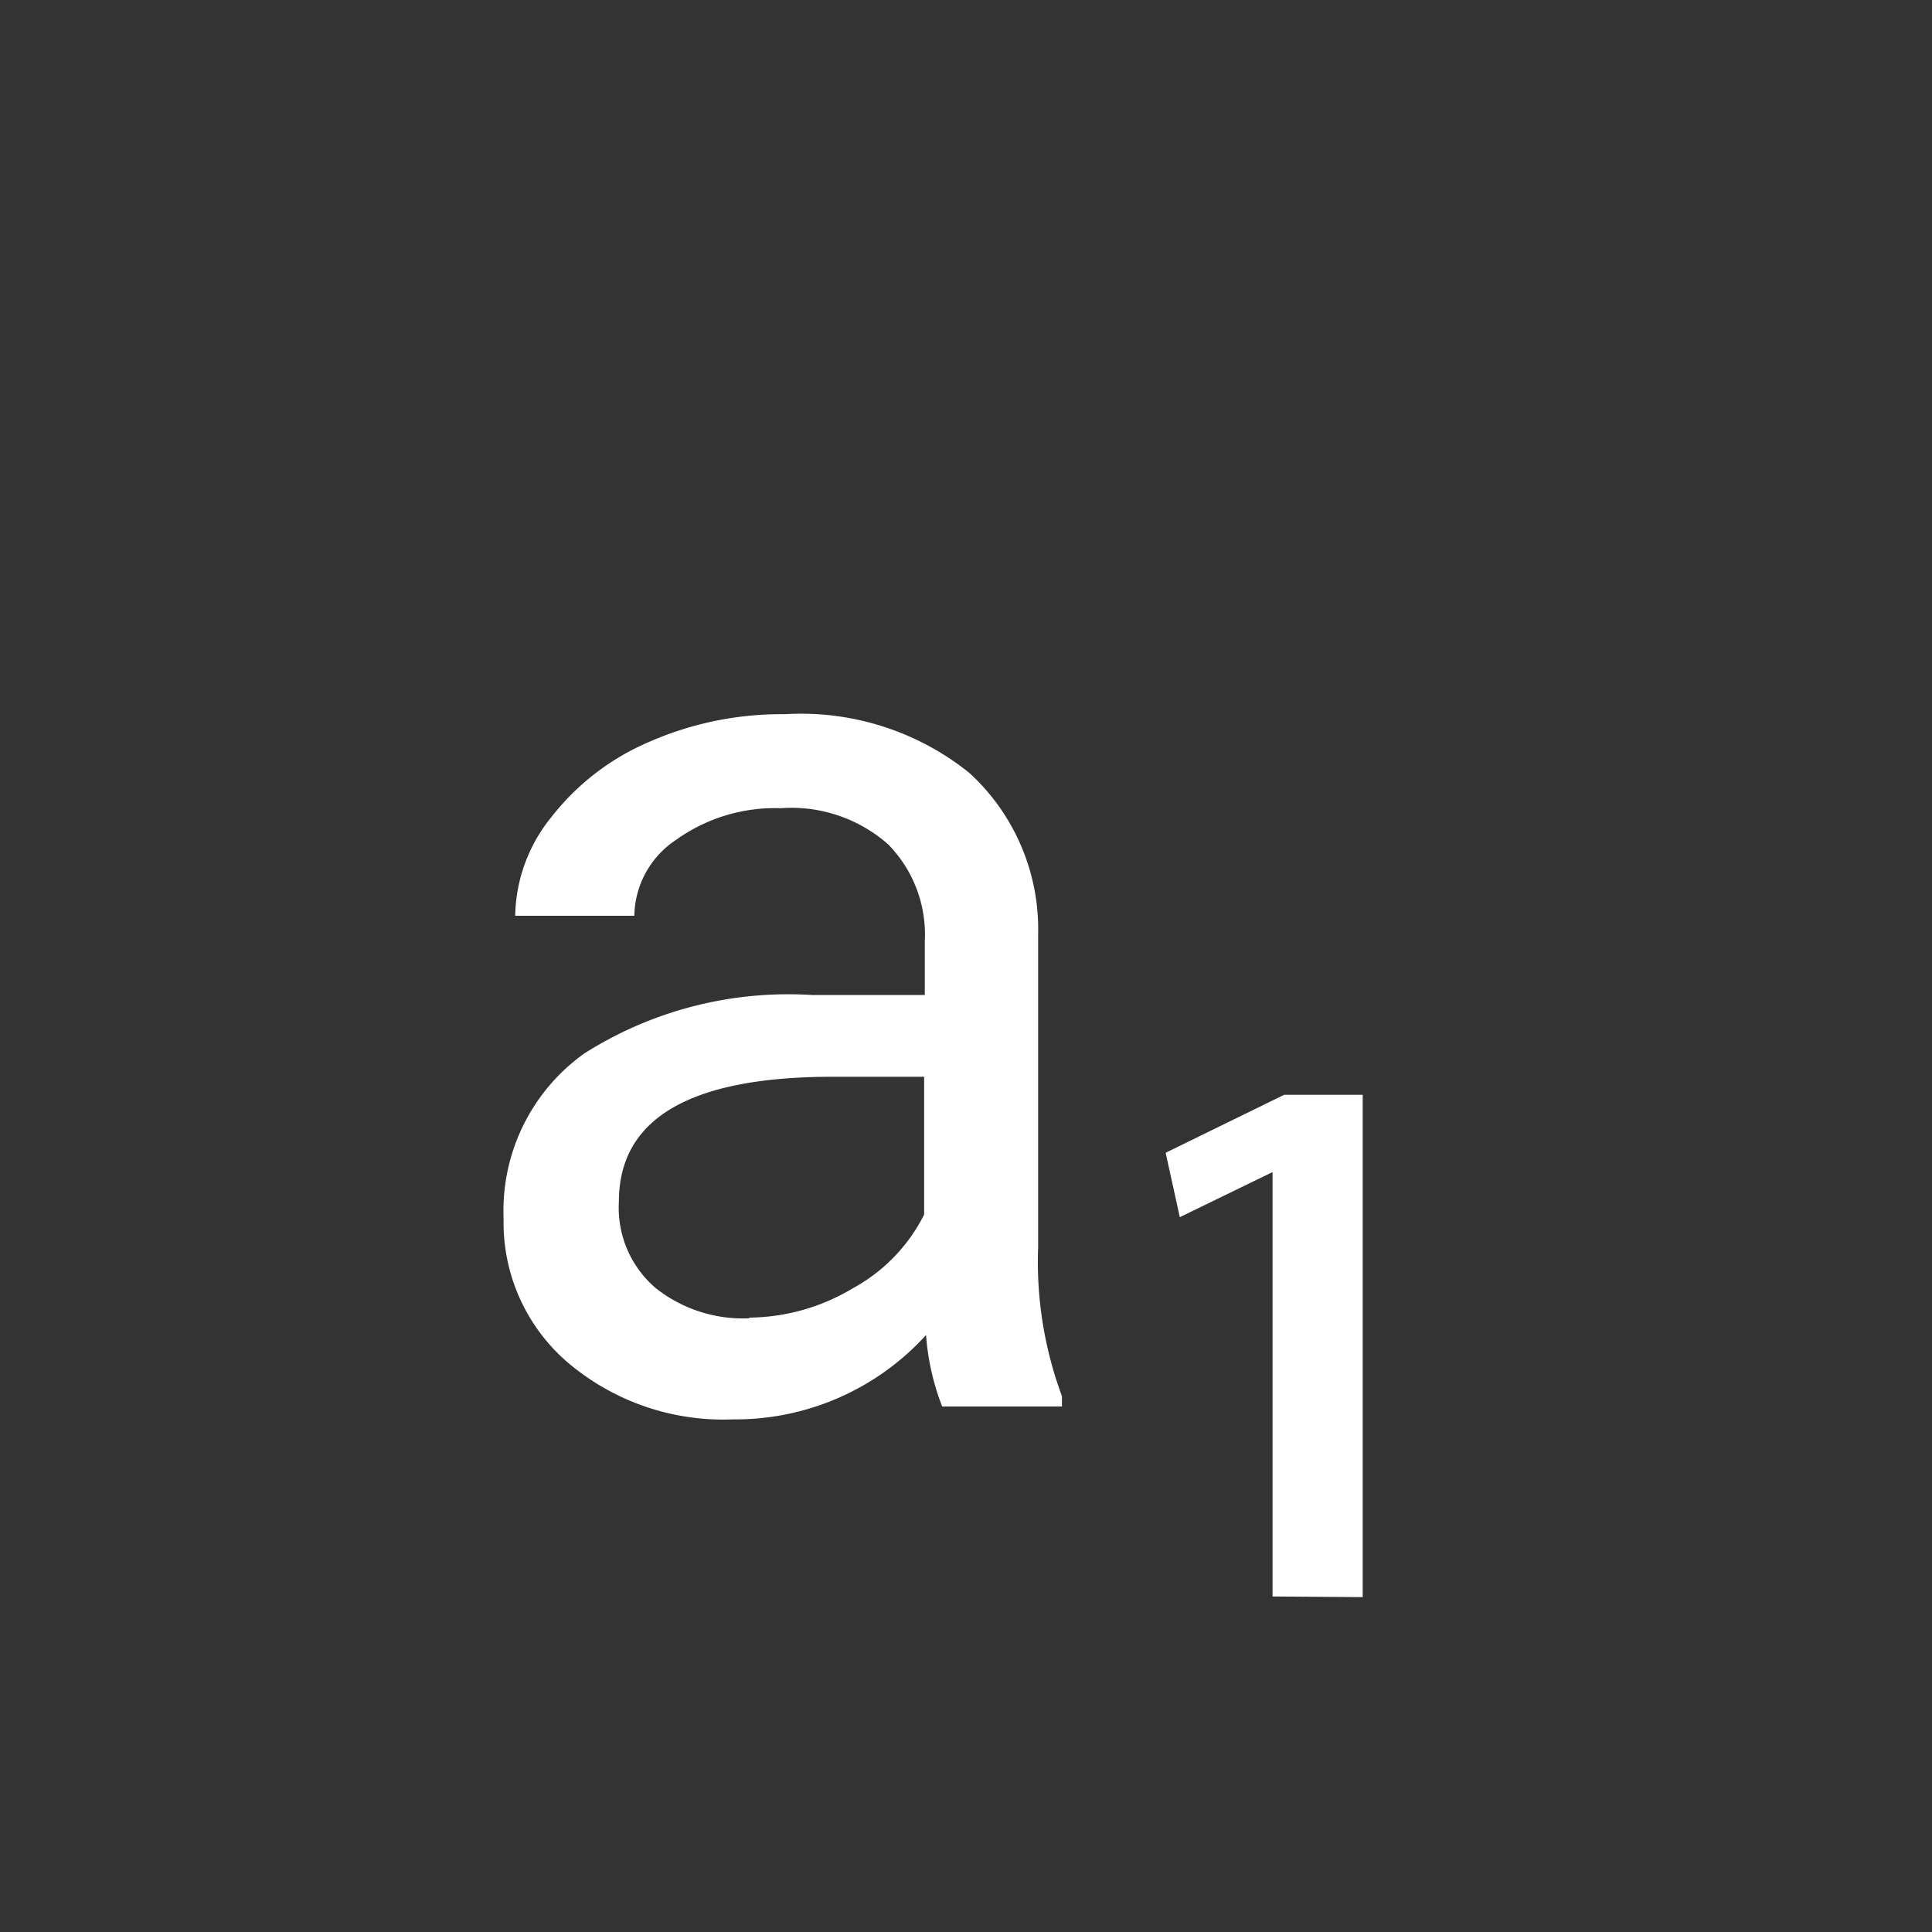 <svg xmlns="http://www.w3.org/2000/svg" viewBox="0 0 30 30"><title>sub</title><g id="Layer_2" data-name="Layer 2"><g id="Layer_1-2" data-name="Layer 1"><rect width="30" height="30" style="fill:#333"/><path d="M14.63,21.84a3.81,3.81,0,0,1-.25-1.11,4,4,0,0,1-3,1.31,3.73,3.73,0,0,1-2.56-.88,2.86,2.86,0,0,1-1-2.24,3,3,0,0,1,1.25-2.56,5.91,5.91,0,0,1,3.53-.91h1.76v-.83a2,2,0,0,0-.57-1.51,2.27,2.27,0,0,0-1.67-.56,2.63,2.63,0,0,0-1.62.49,1.44,1.44,0,0,0-.65,1.18H8a2.49,2.49,0,0,1,.56-1.53,3.83,3.83,0,0,1,1.52-1.17,5.11,5.11,0,0,1,2.11-.43,4.17,4.17,0,0,1,2.86.91,3.29,3.29,0,0,1,1.07,2.51v4.86a6,6,0,0,0,.37,2.31v.16Zm-3-1.38A3.18,3.18,0,0,0,13.25,20a2.66,2.66,0,0,0,1.1-1.14V16.72H12.93q-3.32,0-3.32,1.94A1.64,1.64,0,0,0,10.18,20,2.18,2.18,0,0,0,11.64,20.47Z" style="fill:#fff"/><path d="M19.76,24.79V18.2h0l-1.44.7-.22-1L19.94,17h1.22v7.8Z" style="fill:#fff"/></g></g></svg>